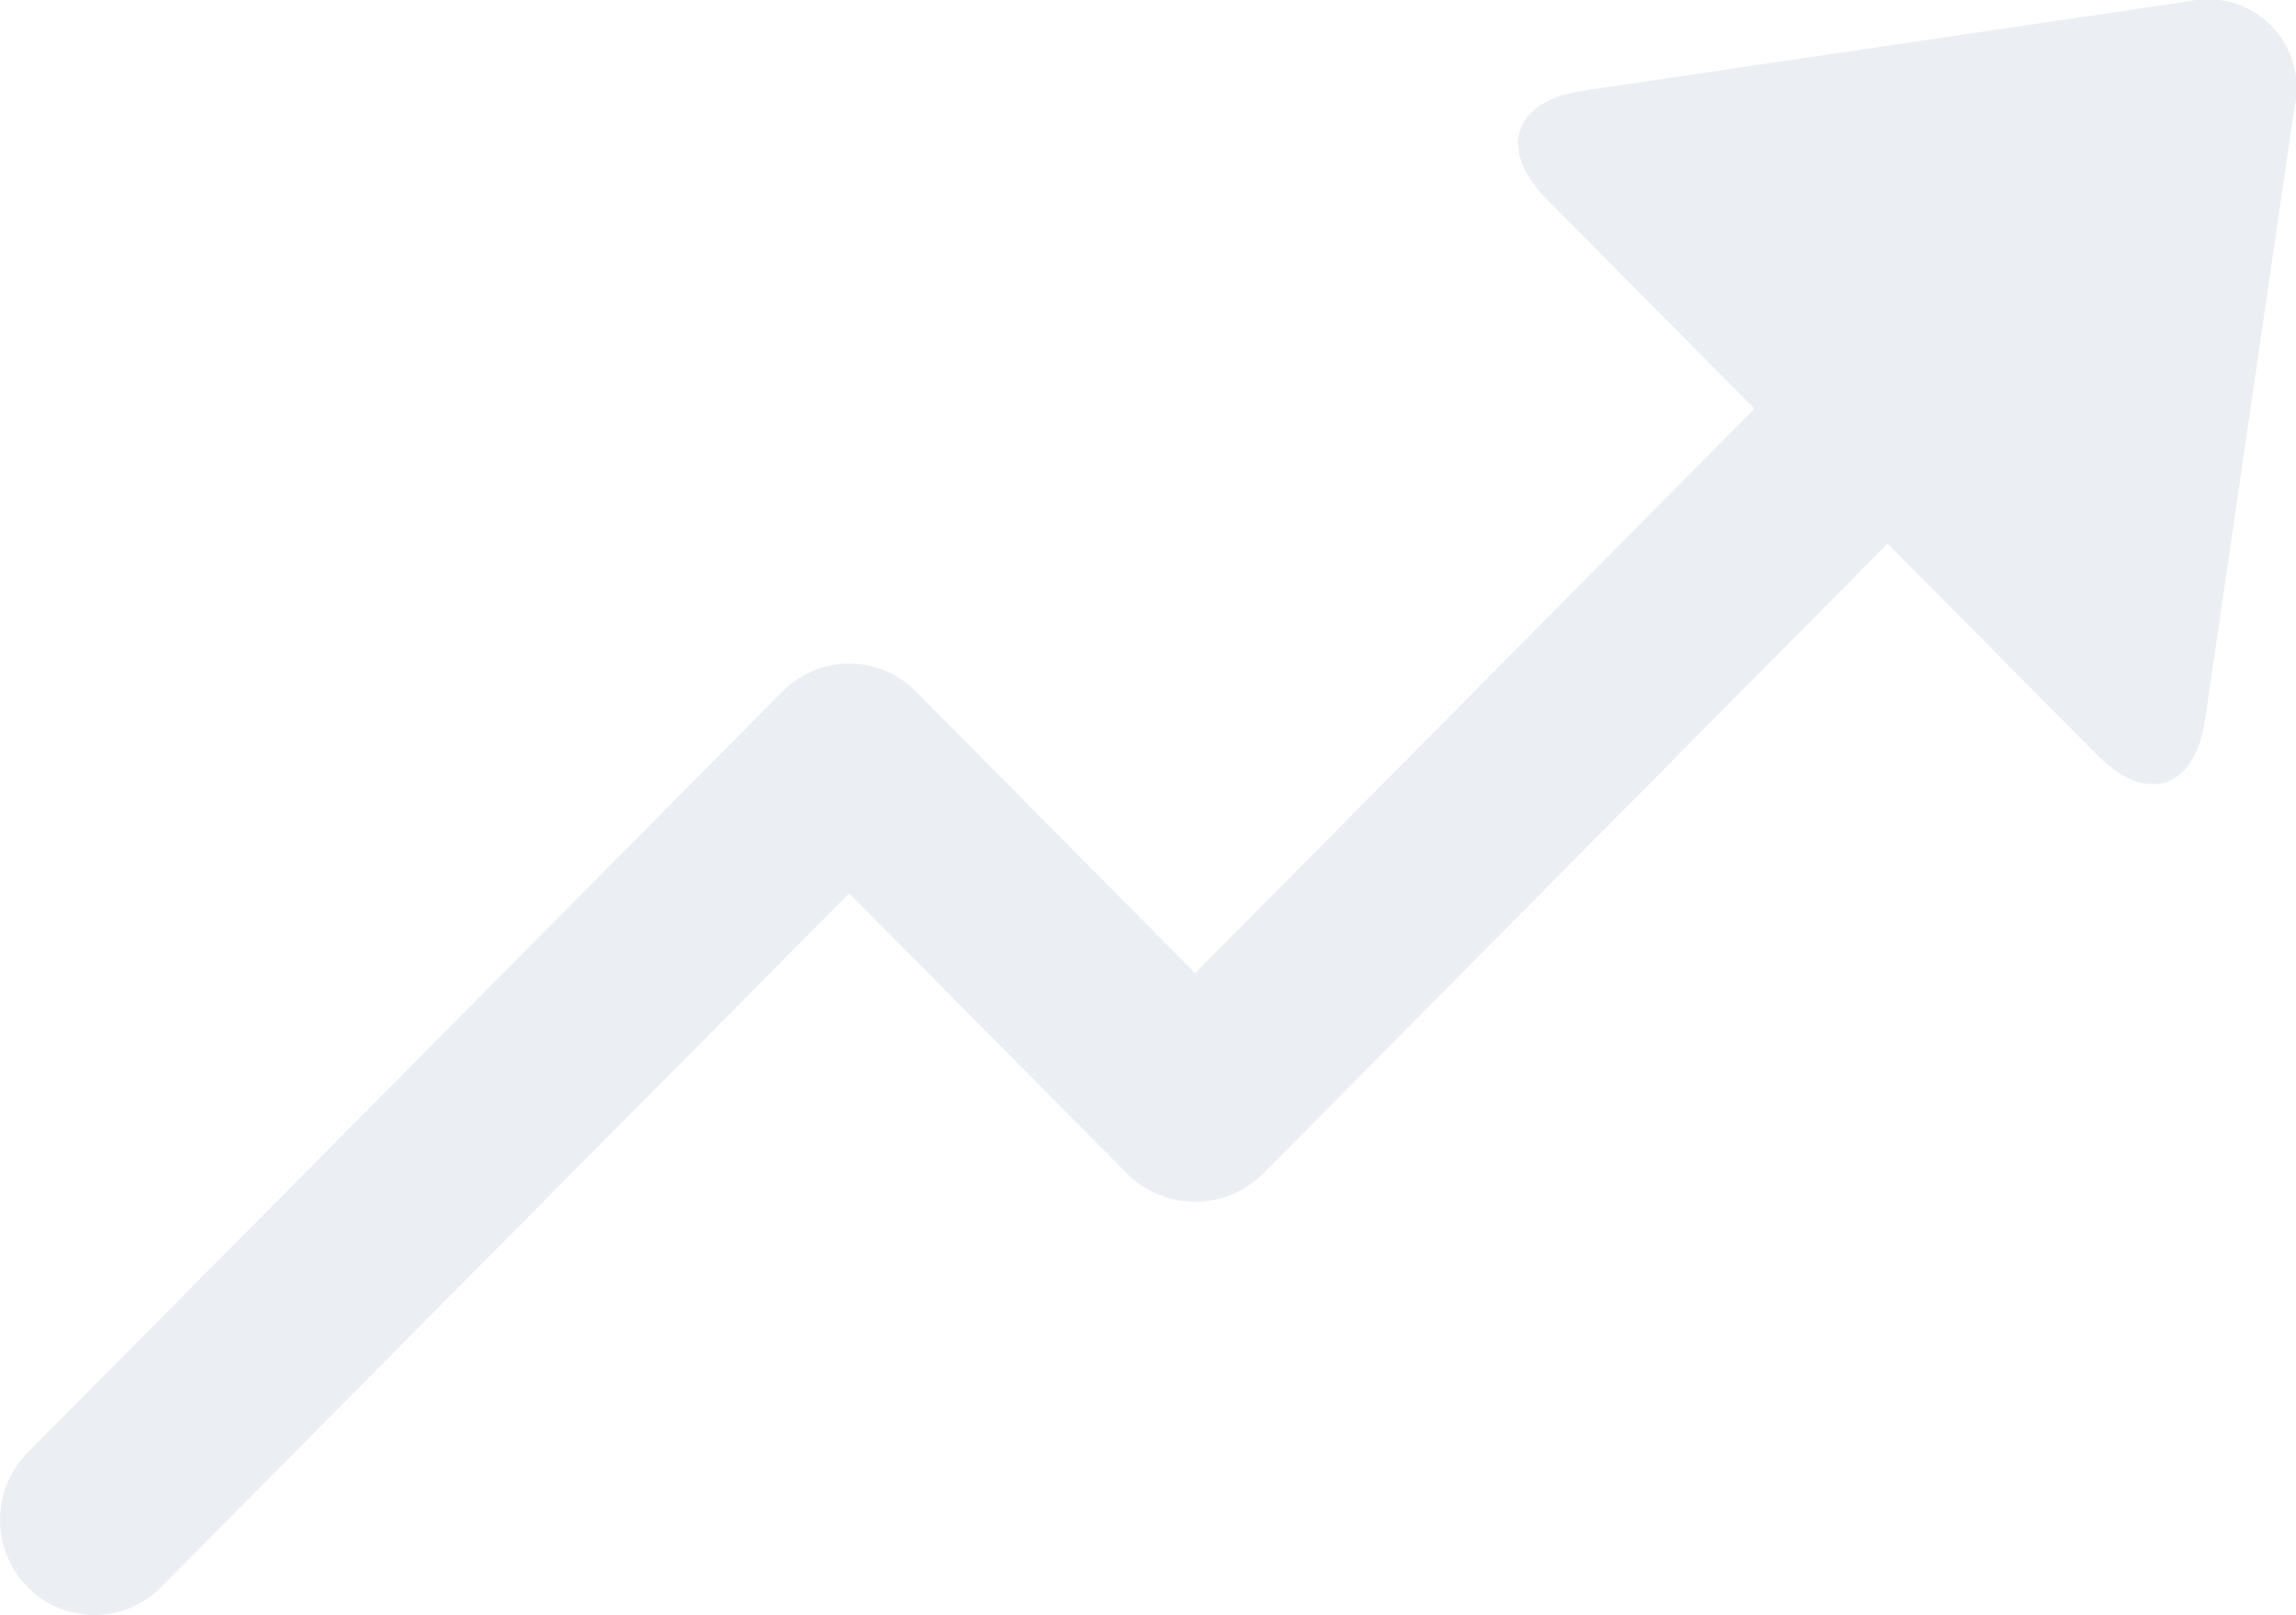 <svg xmlns="http://www.w3.org/2000/svg" width="22.753" height="16" viewBox="0 0 22.753 16">
  <path id="Shape" d="M21.688.013,15.678.9c-.679.1-.837.583-.353,1.071l2.061,2.078L11.844,9.641,9.076,6.851a.928.928,0,0,0-1.322,0l-7.48,7.54a.948.948,0,0,0,0,1.333.929.929,0,0,0,1.322,0L8.415,8.851l2.767,2.789a.956.956,0,0,0,1.323,0l6.2-6.254,2.084,2.1c.485.488.964.329,1.063-.355l.884-6.056A.88.88,0,0,0,21.688.013Z" fill="#b3c2d3" opacity="0.25"/>
</svg>
